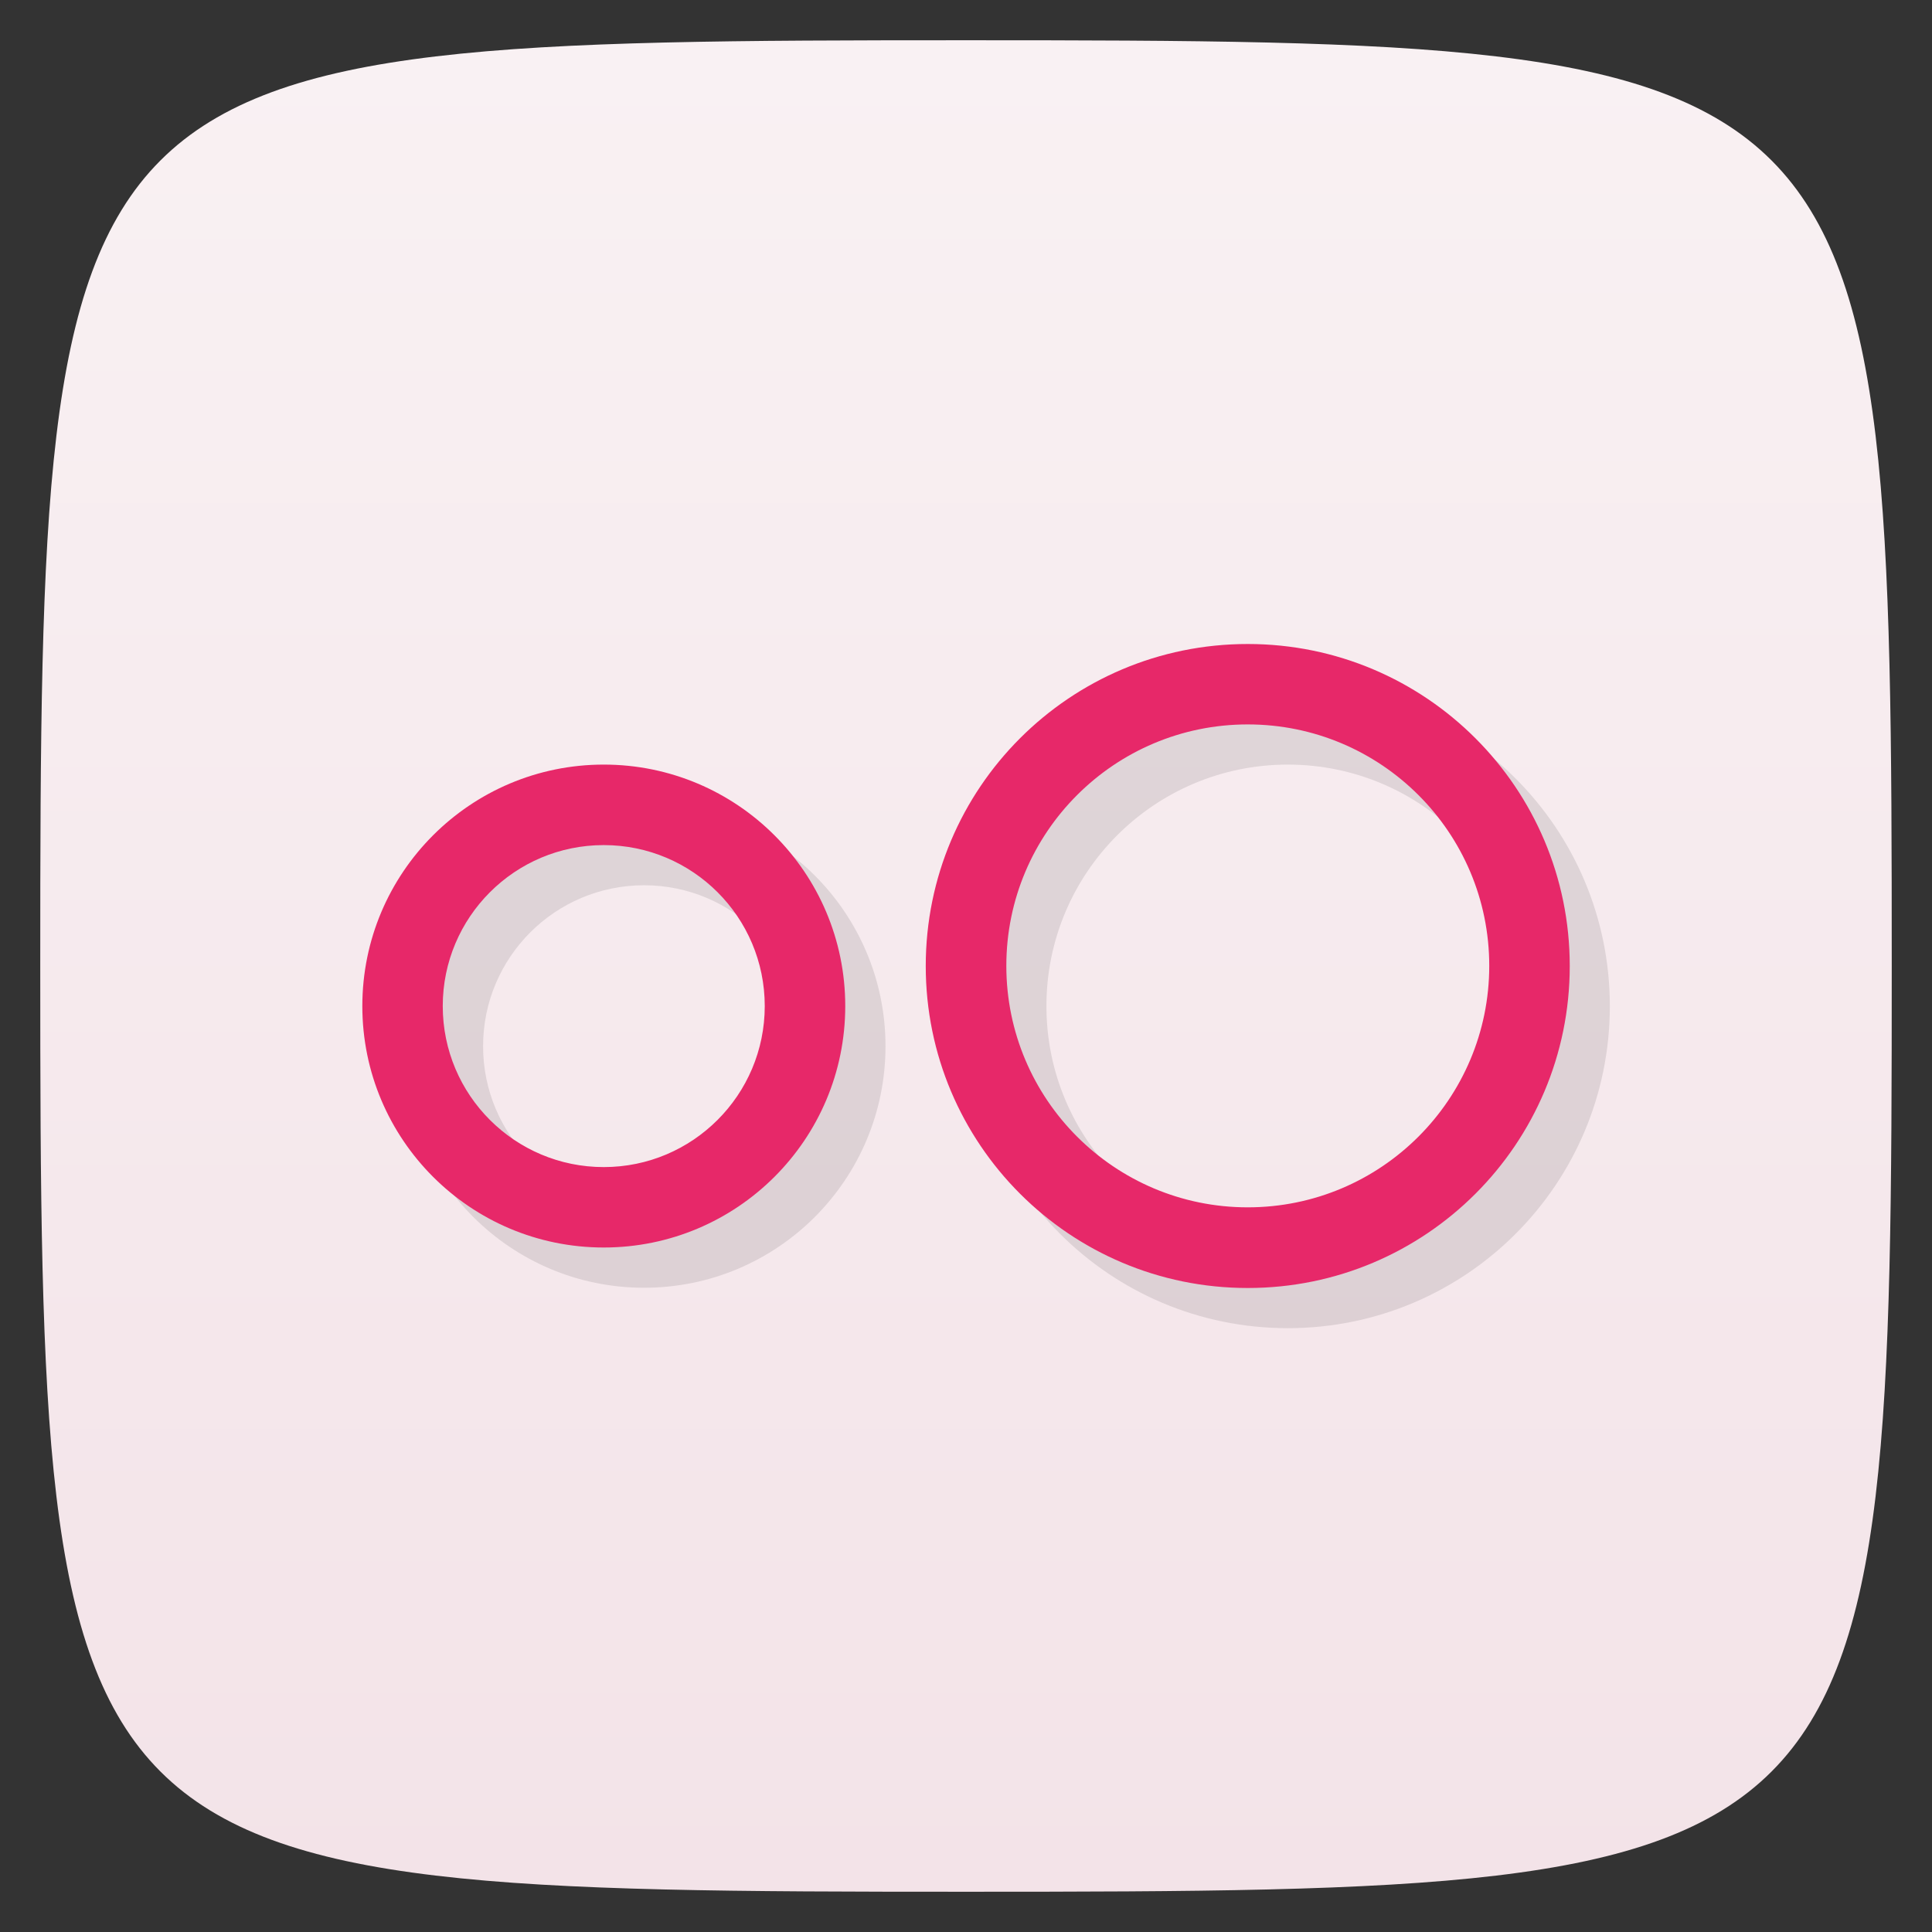 <svg viewBox="0 0 48 48" xmlns="http://www.w3.org/2000/svg" xmlns:xlink="http://www.w3.org/1999/xlink">
  <rect x="0" y="0" width="48" height="48" fill="#333333" stroke="none"/>
  <linearGradient id="a" gradientTransform="matrix(0 -1 1 0 -0 48)" gradientUnits="userSpaceOnUse" x1="1" x2="47">
    <stop offset="0" stop-color="#f3e3e8"/>
    <stop offset="1" stop-color="#f9f1f3"/>
  </linearGradient>
  <path d="m47 24c0 22.703-.297 23-23 23-22.703 0-23-.297-23-23 0-22.703.297-23 23-23 22.703 0 23 .297 23 23z" fill="url(#a)"/>
  <path d="m31.996 16.998c-4.419 0-8 3.58-8 8 0 4.419 3.578 8 8 8 4.419 0 8-3.578 8-8 0-4.419-3.578-8-8-8zm0 1.998c3.313 0 5.998 2.687 5.998 6 0 3.313-2.685 5.998-5.998 5.998-3.313 0-5.998-2.685-5.998-5.998 0-3.313 2.685-6 5.998-6zm-15.994 1c-3.313 0-6 2.685-6 5.998 0 3.313 2.687 6 6 6 3.313 0 5.998-2.687 5.998-6 0-3.313-2.685-5.998-5.998-5.998zm0 1.998c2.207 0 4 1.789 4 4 0 2.207-1.789 4-4 4-2.207 0-4-1.791-4-4 0-2.207 1.789-4 4-4z" opacity=".1"/>
  <path d="m31 16c-4.419 0-8 3.578-8 8 0 4.419 3.578 8 8 8 4.419 0 8-3.578 8-8 0-4.419-3.58-8-8-8zm0 1.998c3.313 0 6 2.685 6 5.998 0 3.313-2.687 6-6 6-3.313 0-5.998-2.687-5.998-6 0-3.313 2.685-5.998 5.998-5.998zm-16 .998c-3.313 0-5.998 2.687-5.998 6 0 3.313 2.685 5.998 5.998 5.998 3.313 0 6-2.685 6-5.998 0-3.313-2.687-6-6-6zm0 2c2.207 0 4 1.789 4 4 0 2.207-1.791 4-4 4-2.207 0-4-1.789-4-4 0-2.207 1.789-4 4-4z" fill="#e72869"/>
</svg>
